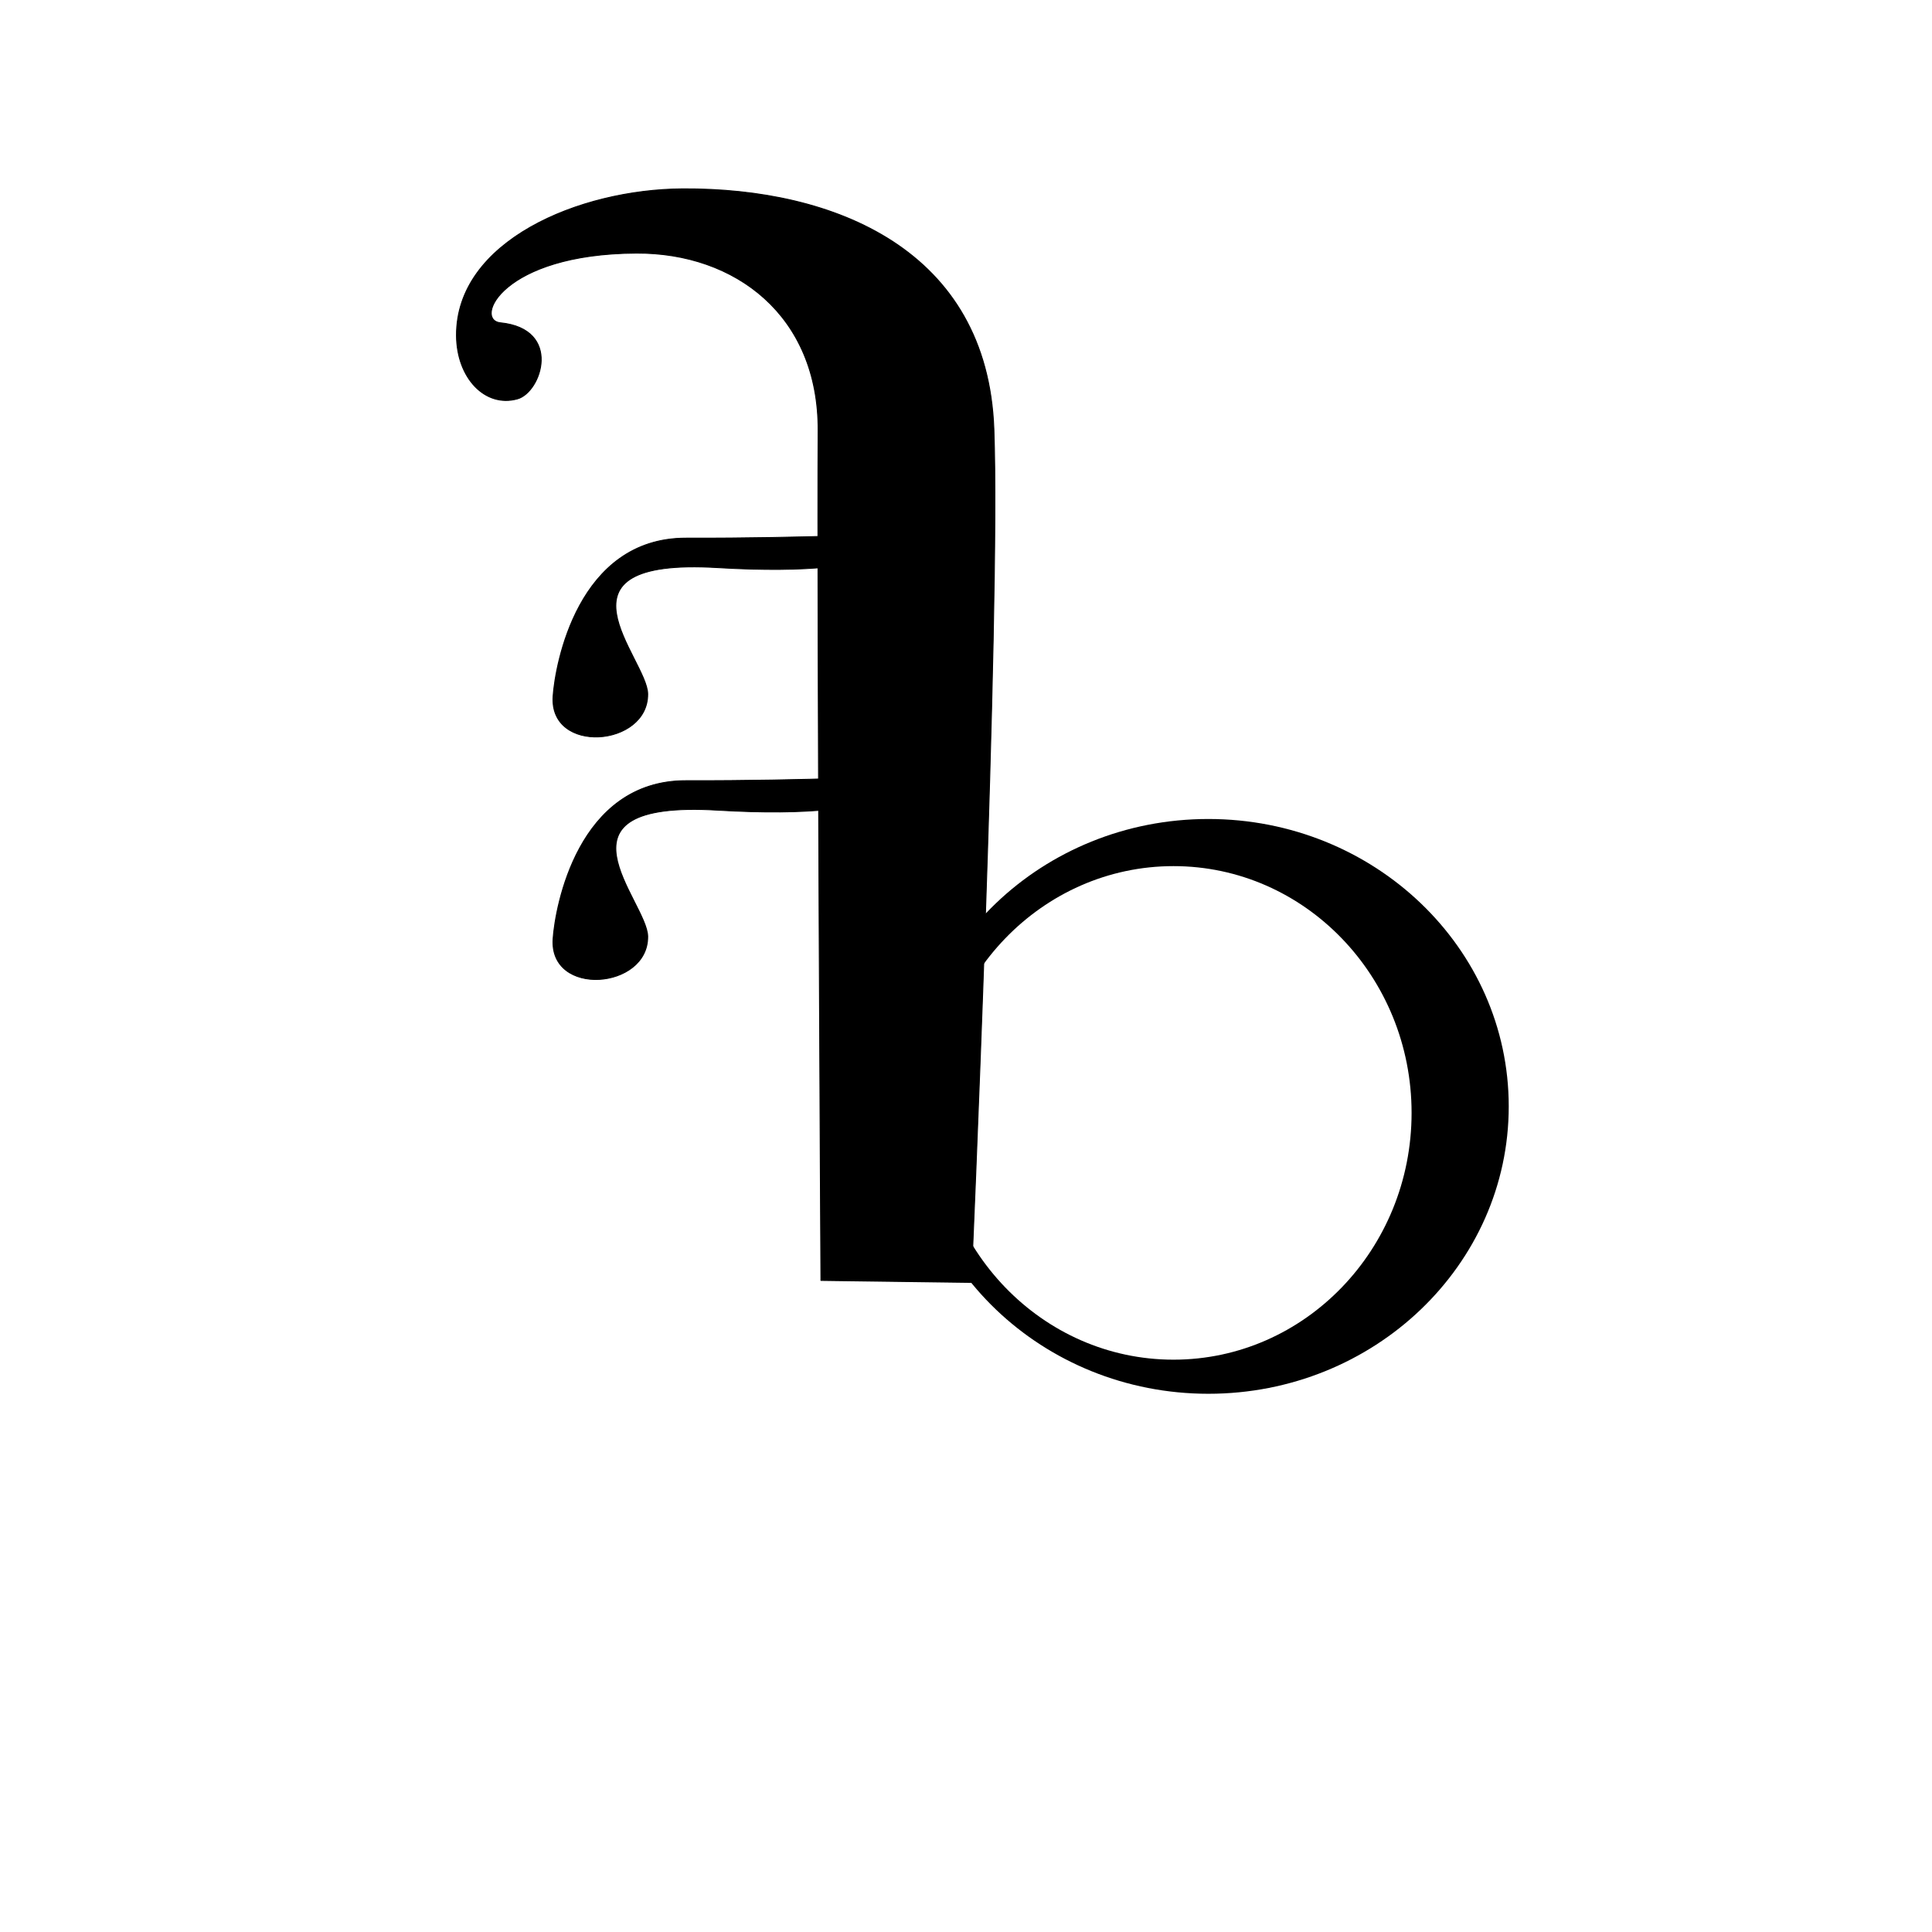 <?xml version="1.0" encoding="UTF-8" standalone="no"?>
<!DOCTYPE svg PUBLIC "-//W3C//DTD SVG 1.1//EN" "http://www.w3.org/Graphics/SVG/1.1/DTD/svg11.dtd">
<svg width="100%" height="100%" viewBox="0 0 2048 2048" version="1.1" xmlns="http://www.w3.org/2000/svg" xmlns:xlink="http://www.w3.org/1999/xlink" xml:space="preserve" xmlns:serif="http://www.serif.com/" style="fill-rule:evenodd;clip-rule:evenodd;stroke-linecap:round;stroke-linejoin:round;stroke-miterlimit:1.5;">
    <g id="レイヤー4">
        <g transform="matrix(1,0,0,1,51.686,4.576)">
            <path d="M672.1,195.628C832.876,194.756 994.91,260.386 1001.87,450.286C1009.01,645.22 977.85,1354.82 977.85,1354.82L818.551,1352.71C818.551,1352.71 814.471,647.194 815.563,451.875C816.245,329.774 727.632,263.225 622.968,263.722C480.078,264.399 450.39,334.763 478.685,337.598C544.451,344.185 522.425,411.177 496.702,418.275C462.641,427.674 432.459,396.129 432.215,351.134C431.673,251.247 561.775,196.227 672.1,195.628Z" style="stroke:black;stroke-width:1px;"/>
        </g>
        <path d="M1280.9,868.167C1456.64,868.167 1599.32,1004.67 1599.32,1172.81C1599.32,1340.95 1456.64,1477.46 1280.9,1477.46C1105.16,1477.46 962.474,1340.95 962.474,1172.81C962.474,1004.67 1105.16,868.167 1280.9,868.167ZM1243.97,918.125C1383.26,918.125 1496.34,1035.34 1496.34,1179.72C1496.34,1324.09 1383.26,1441.31 1243.97,1441.31C1104.69,1441.31 991.607,1324.09 991.607,1179.72C991.607,1035.34 1104.69,918.125 1243.97,918.125Z"/>
        <g transform="matrix(-1,-1.22465e-16,9.68469e-17,-0.791,1814.28,1334.79)">
            <path d="M1127.75,757.499C1127.2,686.457 1232.23,675.973 1227.91,754.592C1225.61,796.38 1201.96,966.695 1086.92,966.345C957.286,965.952 853.634,972.914 853.634,972.914C853.634,972.914 851.881,911.507 1053.59,926.741C1240.42,940.852 1128.11,804.81 1127.75,757.499Z" style="stroke:black;stroke-width:1.11px;"/>
        </g>
        <g transform="matrix(-1,-1.22465e-16,9.68469e-17,-0.791,1814.28,1591.9)">
            <path d="M1127.75,757.499C1127.2,686.457 1232.23,675.973 1227.91,754.592C1225.61,796.38 1201.96,966.695 1086.92,966.345C957.286,965.952 853.634,972.914 853.634,972.914C853.634,972.914 851.881,911.507 1053.59,926.741C1240.42,940.852 1128.11,804.81 1127.75,757.499Z" style="stroke:black;stroke-width:1.11px;"/>
        </g>
    </g>
</svg>
